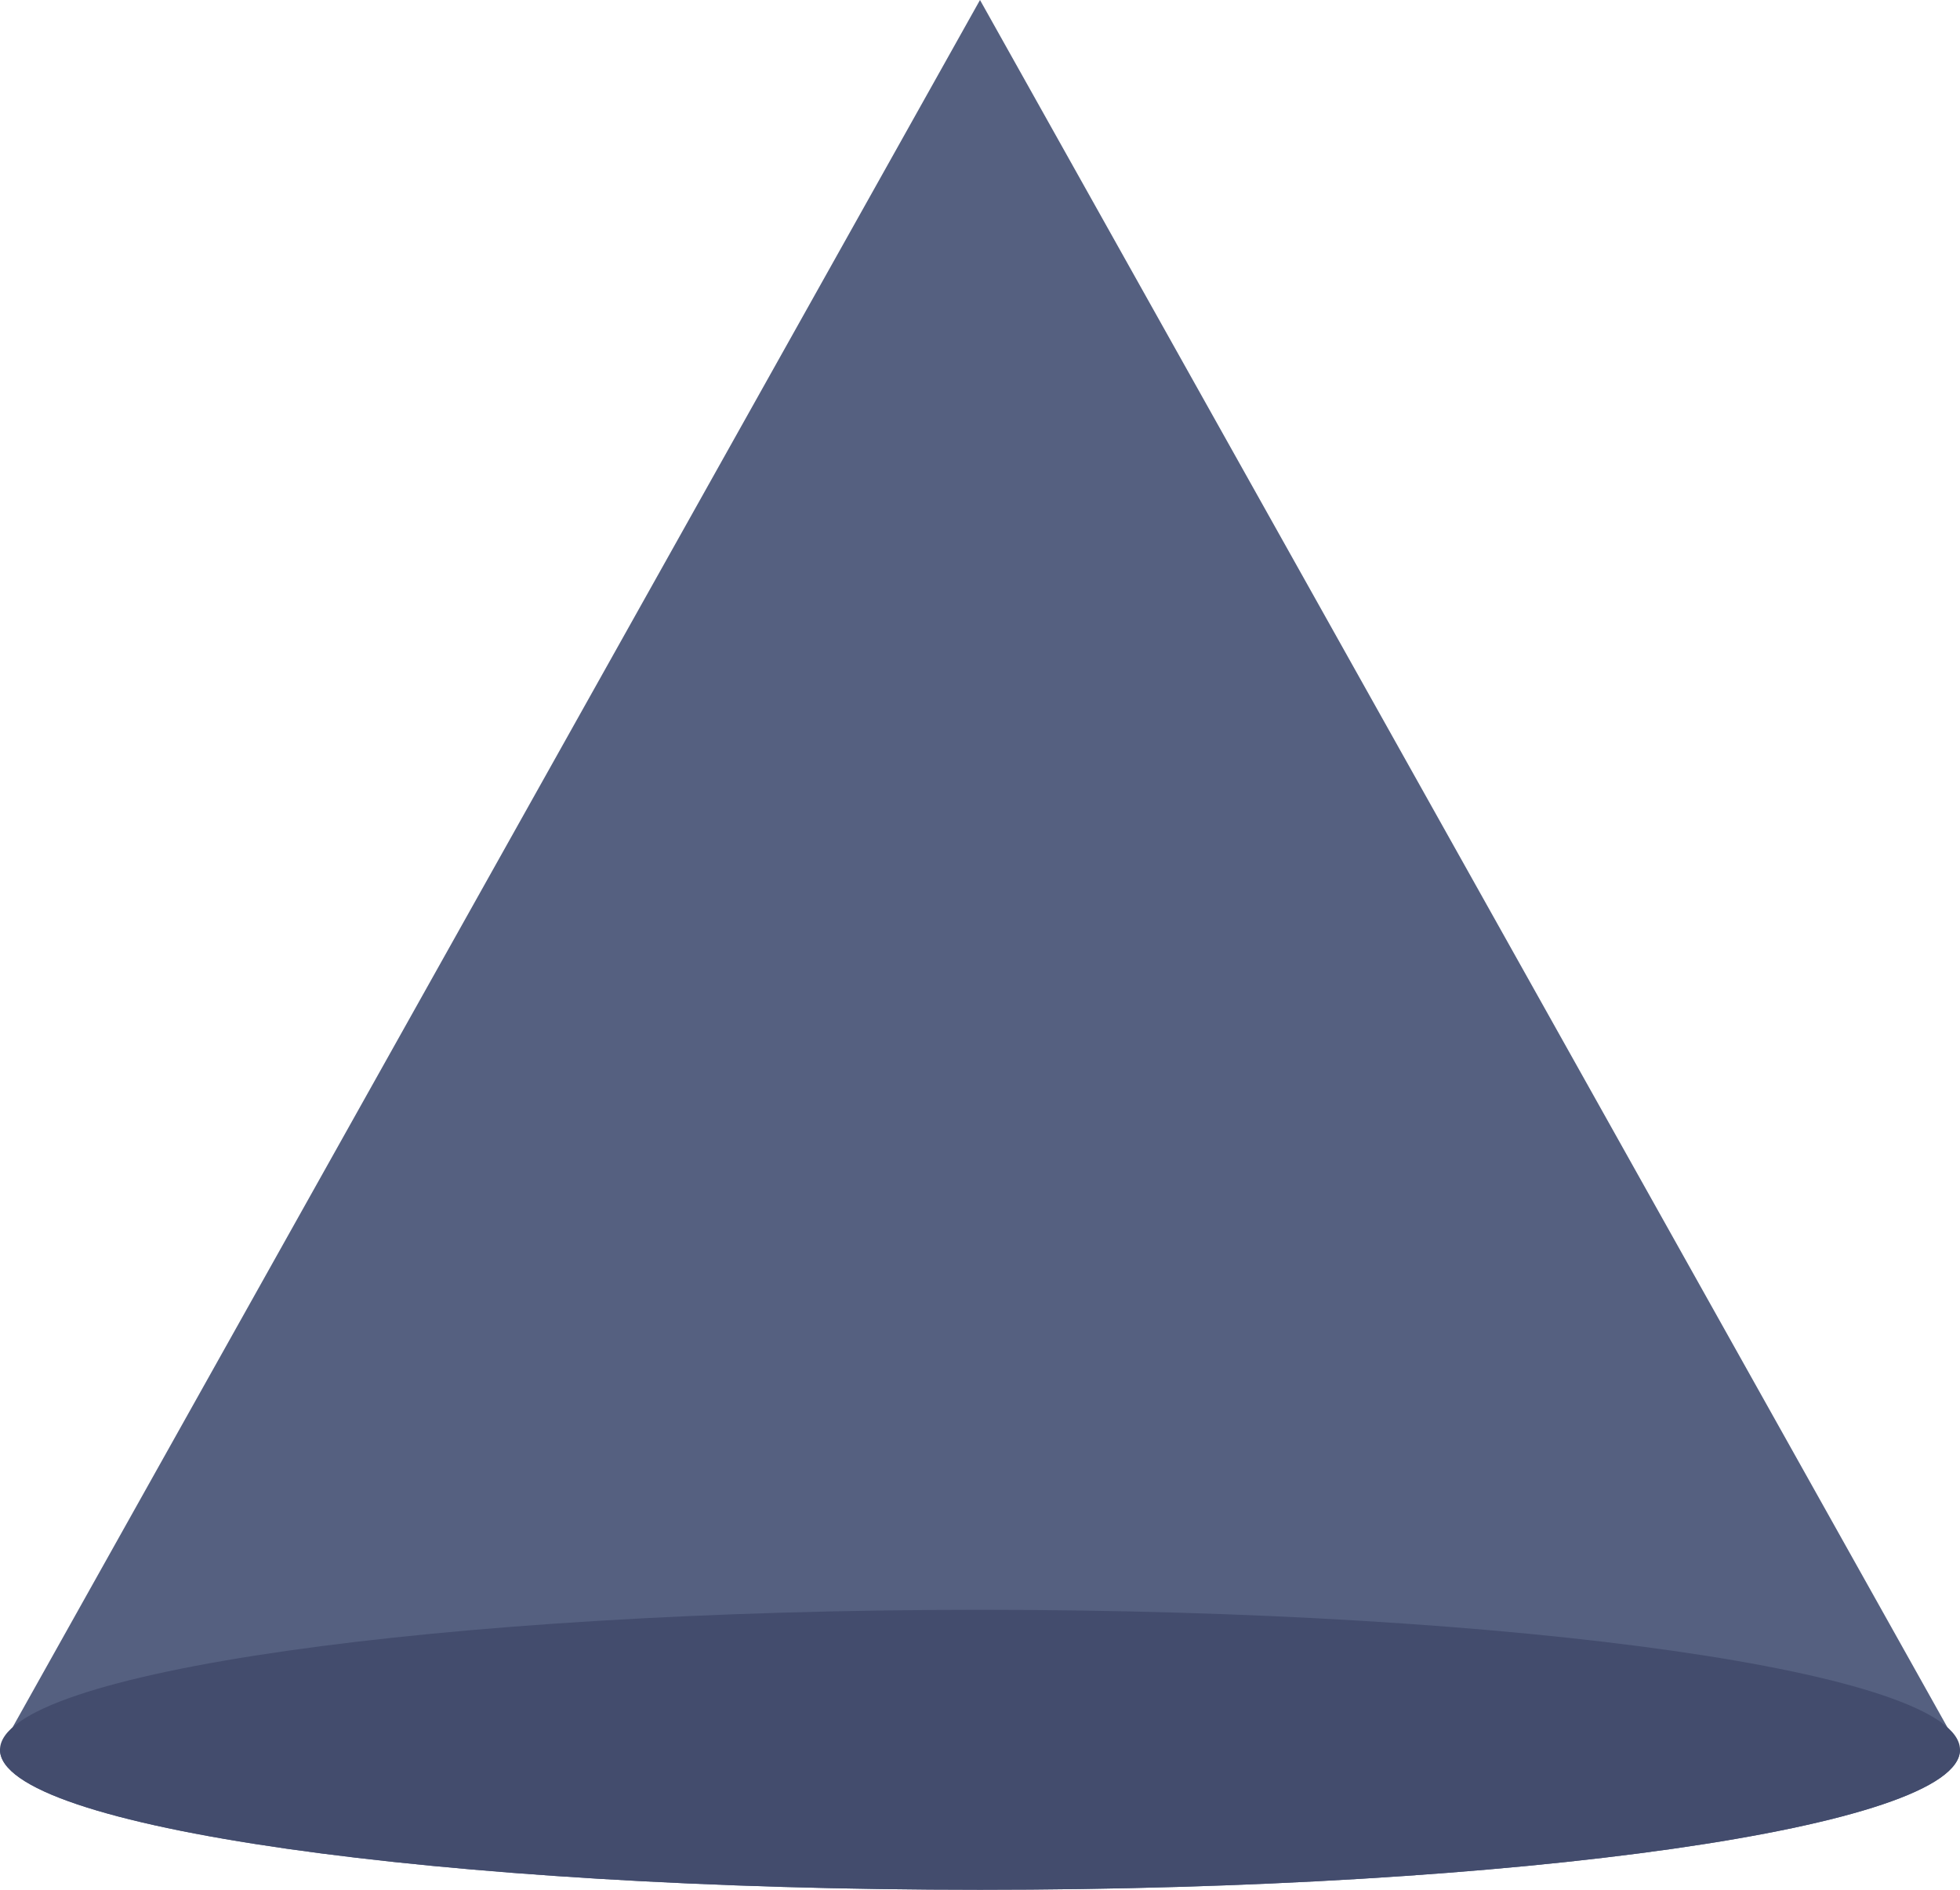 <?xml version="1.0" encoding="UTF-8" standalone="no"?>
<svg width="56px" height="54px" viewBox="0 0 56 54" version="1.1" xmlns="http://www.w3.org/2000/svg" xmlns:xlink="http://www.w3.org/1999/xlink" xmlns:sketch="http://www.bohemiancoding.com/sketch/ns">
    <!-- Generator: Sketch 3.3.2 (12043) - http://www.bohemiancoding.com/sketch -->
    <title>98 - Cone (Flat)</title>
    <desc>Created with Sketch.</desc>
    <defs></defs>
    <g id="Page-1" stroke="none" stroke-width="1" fill="none" fill-rule="evenodd" sketch:type="MSPage">
        <g id="Icons" sketch:type="MSArtboardGroup" transform="translate(-362, -722)">
            <g id="98---Cone-(Flat)" sketch:type="MSLayerGroup" transform="translate(362, 722)">
                <path d="M28,0 L0,50 C0,52.209 12.536,54 28,54 C43.464,54 56,52.209 56,50 L28,0" id="Fill-140" fill="#556080" sketch:type="MSShapeGroup"></path>
                <path d="M56,50 C56,52.209 43.464,54 28,54 C12.536,54 0,52.209 0,50 C0,47.791 12.536,46 28,46 C43.464,46 56,47.791 56,50" id="Fill-354" fill="#434C6D" sketch:type="MSShapeGroup"></path>
            </g>
        </g>
    </g>
</svg>